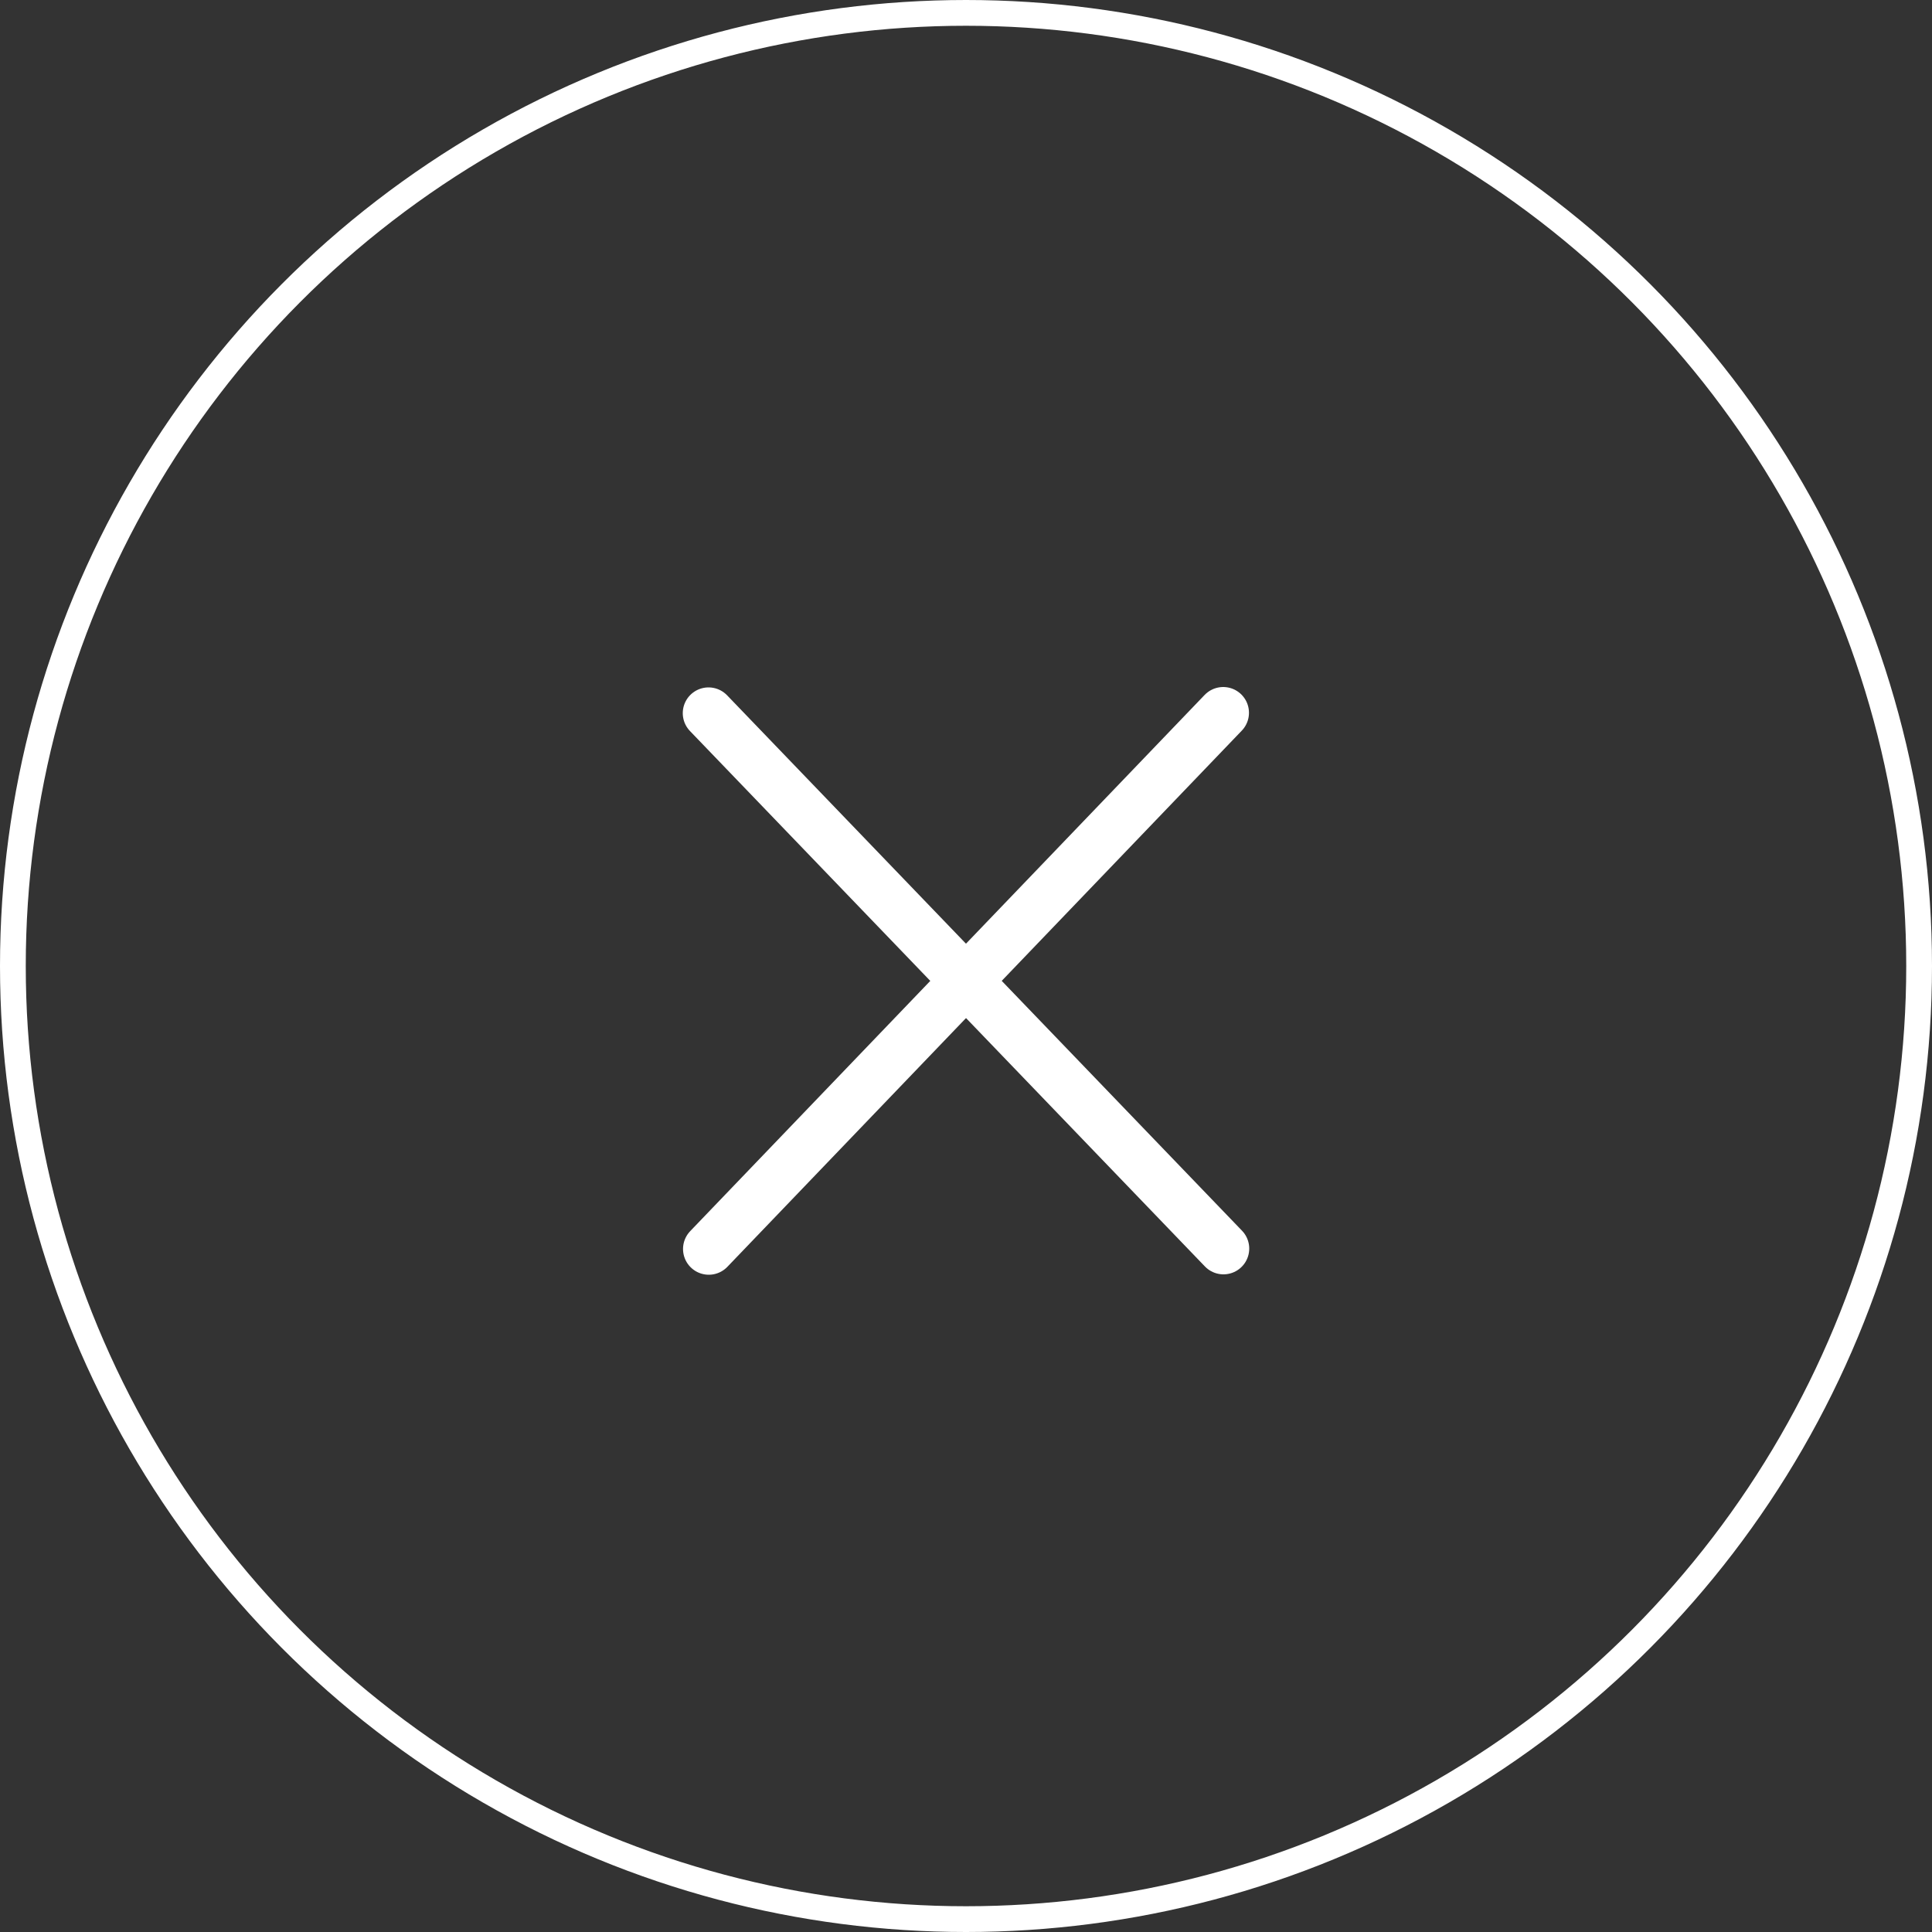 <svg xmlns="http://www.w3.org/2000/svg" viewBox="0 0 150 150"><rect x="0" y="0" width="150" height="150" fill="#333333" stroke="none"/><g id="Layer_2" data-name="Layer 2"><g id="Layer_1-2" data-name="Layer 1"><circle cx="75" cy="75" r="74" style="fill:none;stroke:#fff;stroke-miterlimit:10;stroke-width:2px"/><line x1="55.01" y1="55.37" x2="94.99" y2="96.94" style="fill:none;stroke:#fff;stroke-linecap:round;stroke-miterlimit:10;stroke-width:4px"/><line x1="94.97" y1="55.34" x2="55.03" y2="96.97" style="fill:none;stroke:#fff;stroke-linecap:round;stroke-miterlimit:10;stroke-width:4px"/></g></g></svg>